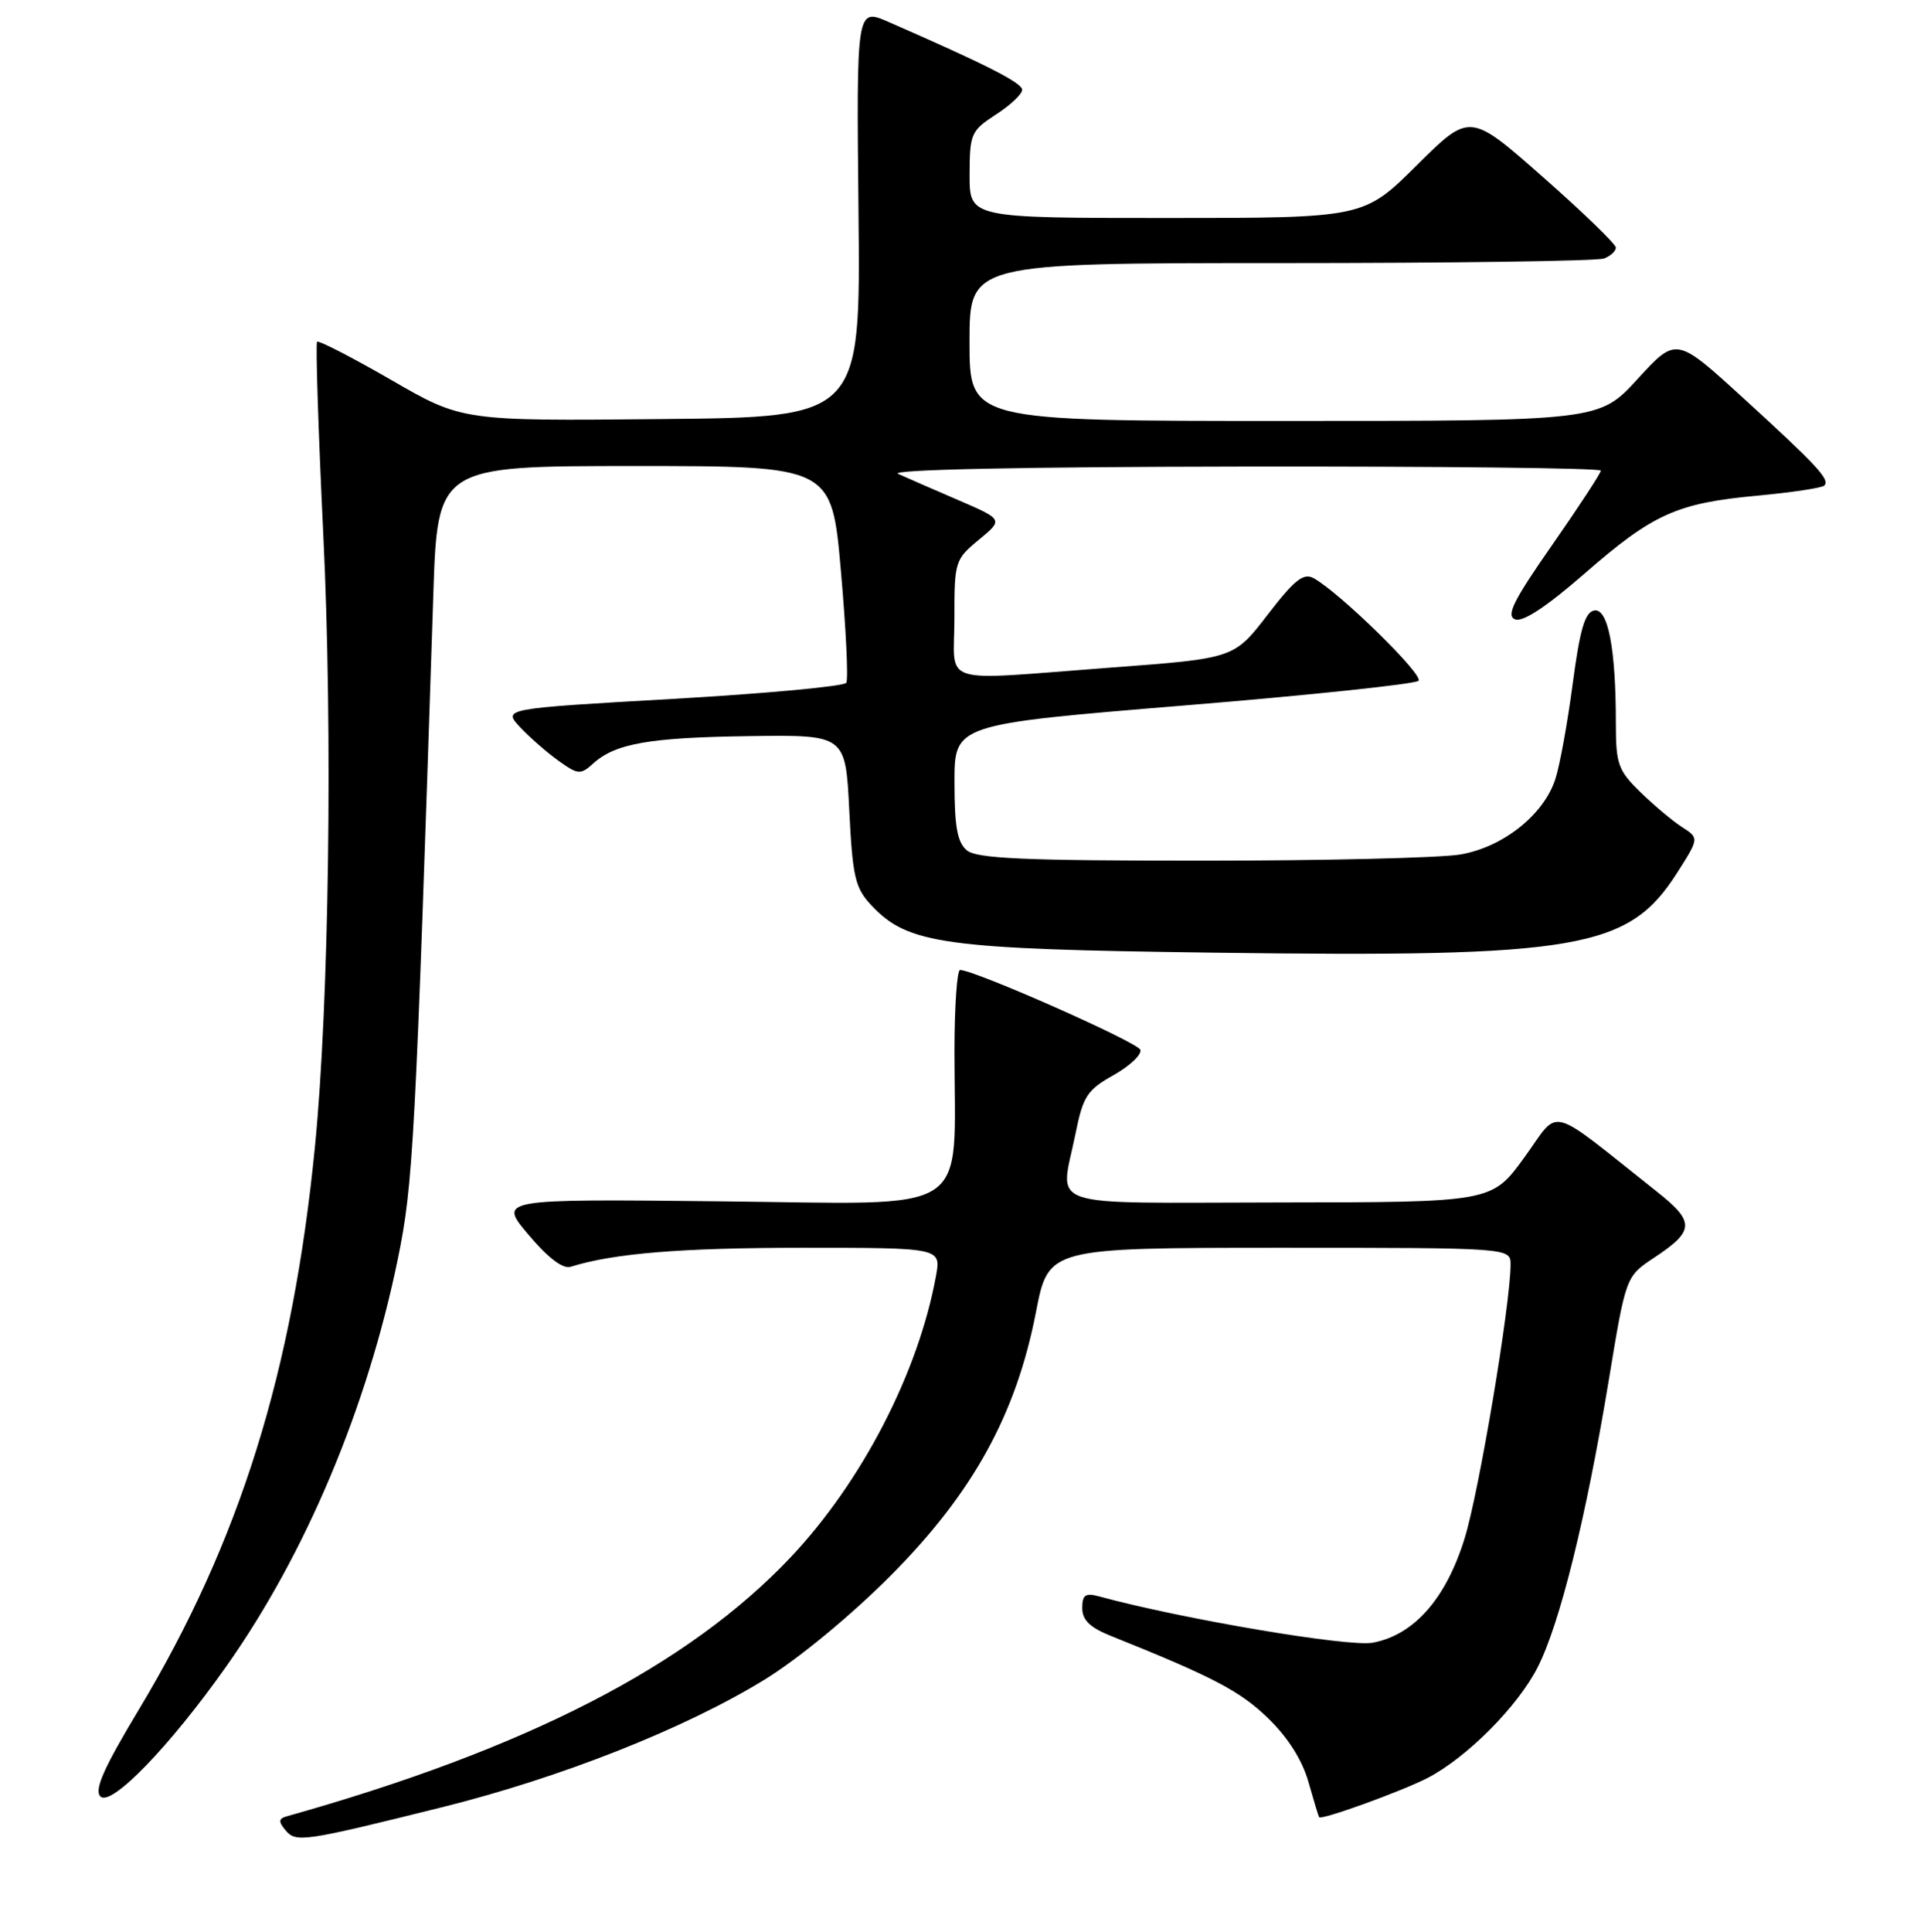 <?xml version="1.0" encoding="UTF-8" standalone="no"?>
<!DOCTYPE svg PUBLIC "-//W3C//DTD SVG 1.1//EN" "http://www.w3.org/Graphics/SVG/1.1/DTD/svg11.dtd" >
<svg xmlns="http://www.w3.org/2000/svg" xmlns:xlink="http://www.w3.org/1999/xlink" version="1.1" viewBox="0 0 256 257">
 <g >
 <path fill="currentColor"
d=" M 58.72 240.45 C 74.57 236.52 91.17 229.95 101.75 223.44 C 106.28 220.65 113.26 214.89 118.54 209.58 C 129.46 198.60 135.20 188.19 137.85 174.51 C 139.50 166.01 139.50 166.01 170.25 166.00 C 201.00 166.00 201.00 166.00 200.99 168.25 C 200.98 173.53 196.80 198.45 194.88 204.65 C 192.40 212.68 188.15 217.51 182.65 218.54 C 179.45 219.14 157.26 215.38 146.25 212.38 C 144.42 211.88 144.00 212.17 144.00 213.93 C 144.00 215.51 145.03 216.52 147.75 217.61 C 161.34 223.06 164.94 224.94 168.64 228.50 C 171.33 231.09 173.24 234.08 174.08 237.00 C 174.78 239.47 175.43 241.61 175.52 241.75 C 175.78 242.19 186.52 238.30 189.95 236.53 C 195.17 233.83 201.97 226.99 204.60 221.80 C 207.56 215.96 211.02 201.99 214.06 183.60 C 216.33 169.81 216.33 169.81 220.09 167.32 C 225.50 163.74 225.55 162.56 220.46 158.53 C 205.60 146.76 207.68 147.30 202.83 153.97 C 198.50 159.94 198.50 159.94 170.25 159.97 C 138.16 160.00 141.07 160.99 143.11 150.79 C 144.11 145.84 144.65 145.00 148.17 143.03 C 150.33 141.81 151.94 140.29 151.73 139.66 C 151.41 138.67 129.90 129.14 127.75 129.04 C 127.34 129.02 127.00 133.89 127.00 139.86 C 127.00 162.05 129.91 160.18 96.01 159.82 C 66.30 159.50 66.30 159.50 70.32 164.26 C 72.90 167.33 74.90 168.85 75.92 168.53 C 81.63 166.74 90.60 166.00 106.75 166.00 C 125.22 166.00 125.22 166.00 124.54 169.75 C 122.20 182.58 114.70 197.10 105.24 207.13 C 91.58 221.61 70.07 232.67 38.14 241.64 C 37.07 241.94 37.03 242.33 37.97 243.47 C 39.38 245.16 40.30 245.03 58.72 240.45 Z  M 30.12 221.67 C 40.68 206.73 48.87 187.26 52.93 167.50 C 54.98 157.55 55.26 152.20 57.65 79.25 C 58.21 62.00 58.21 62.00 84.44 62.00 C 110.67 62.00 110.67 62.00 111.89 76.00 C 112.57 83.70 112.89 90.37 112.60 90.84 C 112.31 91.30 101.92 92.27 89.49 92.98 C 66.91 94.27 66.91 94.27 69.20 96.74 C 70.47 98.09 72.76 100.10 74.30 101.20 C 76.91 103.07 77.24 103.10 78.92 101.58 C 81.87 98.90 86.43 98.11 99.82 97.93 C 112.50 97.76 112.50 97.76 113.00 107.80 C 113.44 116.69 113.78 118.14 115.94 120.44 C 120.81 125.62 125.49 126.27 161.50 126.74 C 210.16 127.39 216.70 126.26 223.17 116.09 C 226.09 111.50 226.09 111.50 223.79 110.02 C 222.53 109.21 220.04 107.11 218.25 105.37 C 215.30 102.49 215.00 101.65 215.00 96.24 C 215.00 86.28 213.96 80.86 212.11 81.22 C 210.88 81.45 210.21 83.75 209.25 91.01 C 208.56 96.23 207.52 101.94 206.93 103.70 C 205.37 108.43 199.95 112.72 194.29 113.68 C 191.66 114.13 176.18 114.50 159.90 114.50 C 136.29 114.50 129.97 114.22 128.65 113.13 C 127.38 112.07 127.00 110.00 127.00 104.06 C 127.00 96.37 127.00 96.37 157.49 93.86 C 174.26 92.49 188.32 91.00 188.74 90.57 C 189.47 89.81 178.28 78.86 174.81 76.93 C 173.45 76.17 172.26 77.11 168.66 81.79 C 164.20 87.59 164.20 87.59 147.85 88.81 C 124.44 90.56 127.00 91.36 126.99 82.25 C 126.98 74.71 127.07 74.43 130.24 71.81 C 133.50 69.12 133.50 69.12 127.50 66.53 C 124.20 65.11 120.60 63.54 119.50 63.04 C 118.27 62.48 135.94 62.11 165.25 62.07 C 191.51 62.03 213.00 62.27 213.00 62.61 C 213.00 62.94 210.08 67.40 206.52 72.51 C 201.36 79.90 200.36 81.92 201.60 82.40 C 202.62 82.79 205.79 80.70 210.75 76.38 C 219.95 68.35 223.07 66.94 233.84 65.94 C 238.43 65.51 242.43 64.91 242.73 64.60 C 243.53 63.81 241.82 61.97 231.88 52.89 C 223.03 44.81 223.03 44.81 217.91 50.40 C 212.80 56.00 212.80 56.00 170.90 56.00 C 129.00 56.00 129.00 56.00 129.00 45.50 C 129.00 35.00 129.00 35.00 170.42 35.00 C 193.20 35.00 212.55 34.73 213.42 34.39 C 214.29 34.06 215.00 33.41 215.00 32.94 C 215.00 32.48 210.63 28.25 205.28 23.54 C 195.57 14.98 195.57 14.98 188.51 21.99 C 181.45 29.00 181.45 29.00 155.23 29.00 C 129.00 29.00 129.00 29.00 129.01 23.25 C 129.02 17.79 129.20 17.39 132.51 15.24 C 134.43 14.00 136.00 12.52 136.00 11.95 C 136.00 11.02 131.26 8.61 118.23 2.92 C 113.95 1.05 113.95 1.05 114.23 28.28 C 114.50 55.50 114.50 55.50 88.00 55.75 C 61.50 56.01 61.50 56.01 52.04 50.54 C 46.84 47.54 42.41 45.26 42.19 45.47 C 41.98 45.69 42.35 57.26 43.02 71.18 C 44.28 97.17 43.79 133.41 41.91 152.50 C 38.96 182.49 31.90 205.08 18.51 227.38 C 13.80 235.21 12.51 238.12 13.36 238.99 C 14.77 240.42 22.60 232.33 30.12 221.67 Z "/>
</g>
</svg>